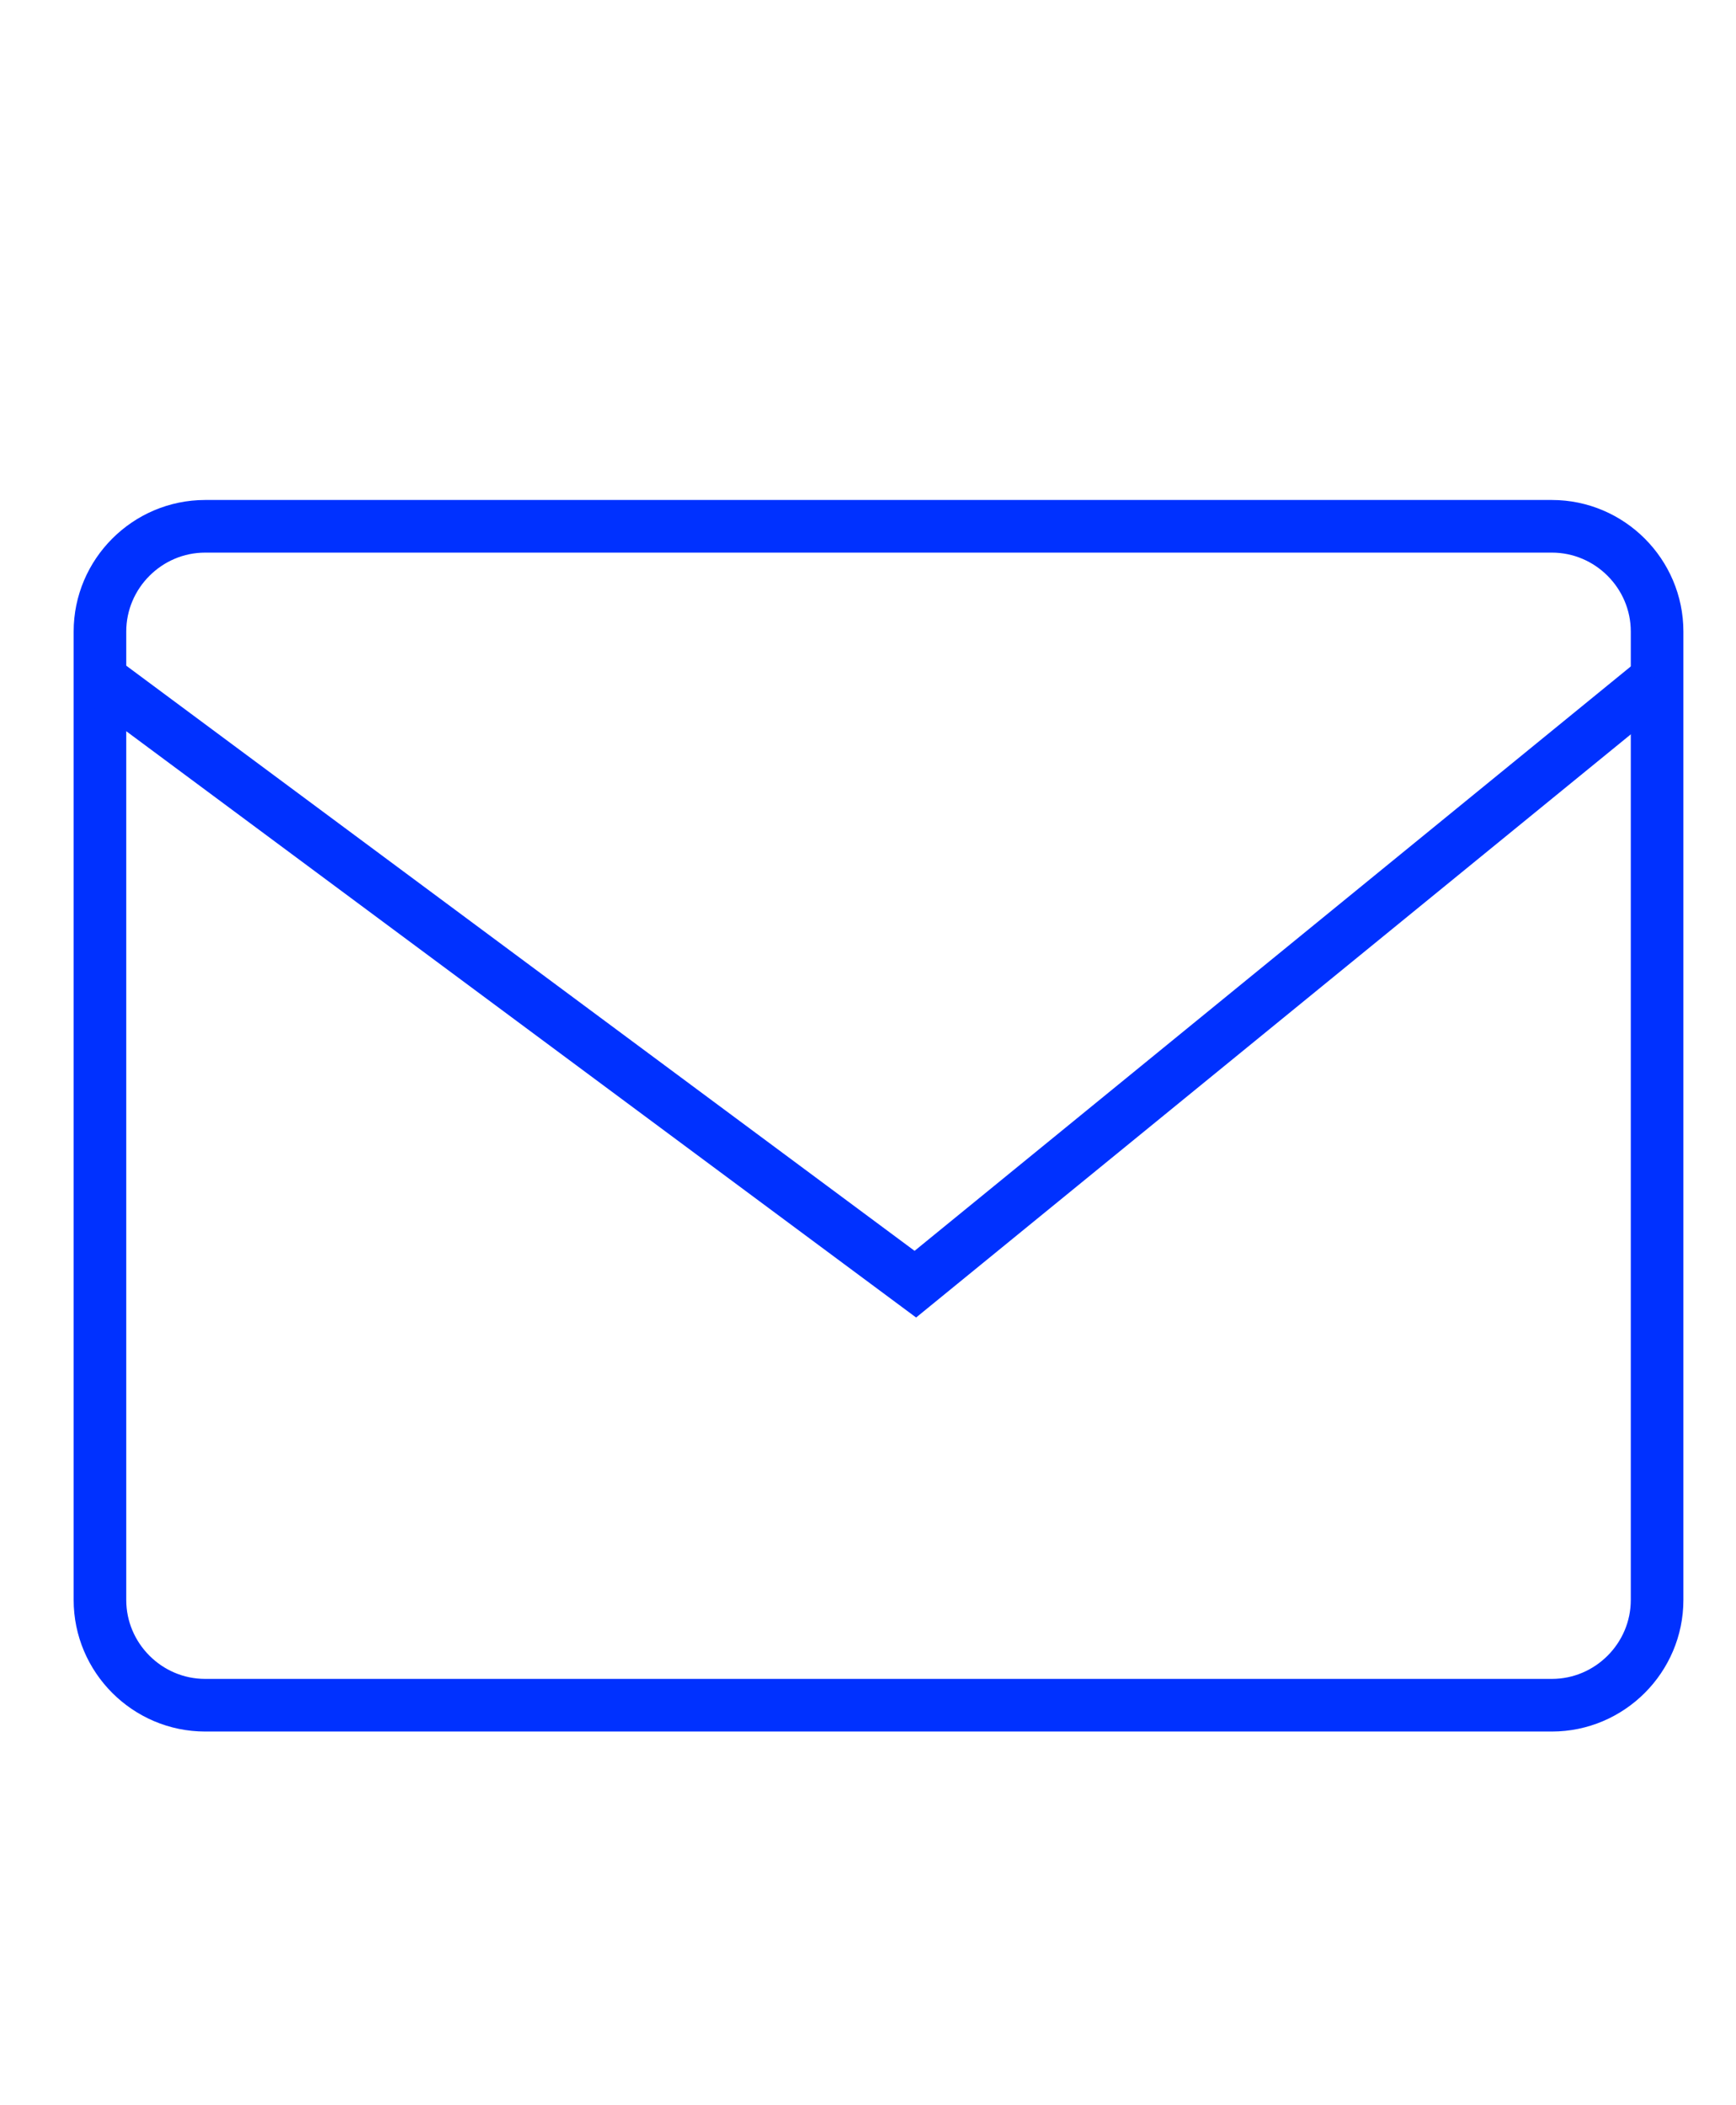 <?xml version="1.0" encoding="utf-8"?>
<!-- Generator: Adobe Illustrator 21.0.2, SVG Export Plug-In . SVG Version: 6.00 Build 0)  -->
<svg version="1.2" baseProfile="tiny" id="Calque_1"
	 xmlns="http://www.w3.org/2000/svg" xmlns:xlink="http://www.w3.org/1999/xlink" x="0px" y="0px" viewBox="0 0 33 40"
	 xml:space="preserve">
<g id="MAIL">
	<path fill="none" stroke="#0031FF" stroke-miterlimit="10" d="M31.5,30.4c0,1.1-0.9,2-2,2H3.9c-1.1,0-2-0.9-2-2V12c0-1.1,0.9-2,2-2
		h25.6c1.1,0,2,0.9,2,2V30.4z"/>
	<polyline fill="none" stroke="#0031FF" stroke-miterlimit="10" points="1.9,12.9 17.4,24.4 31.5,12.9 	"/>
</g>
</svg>
